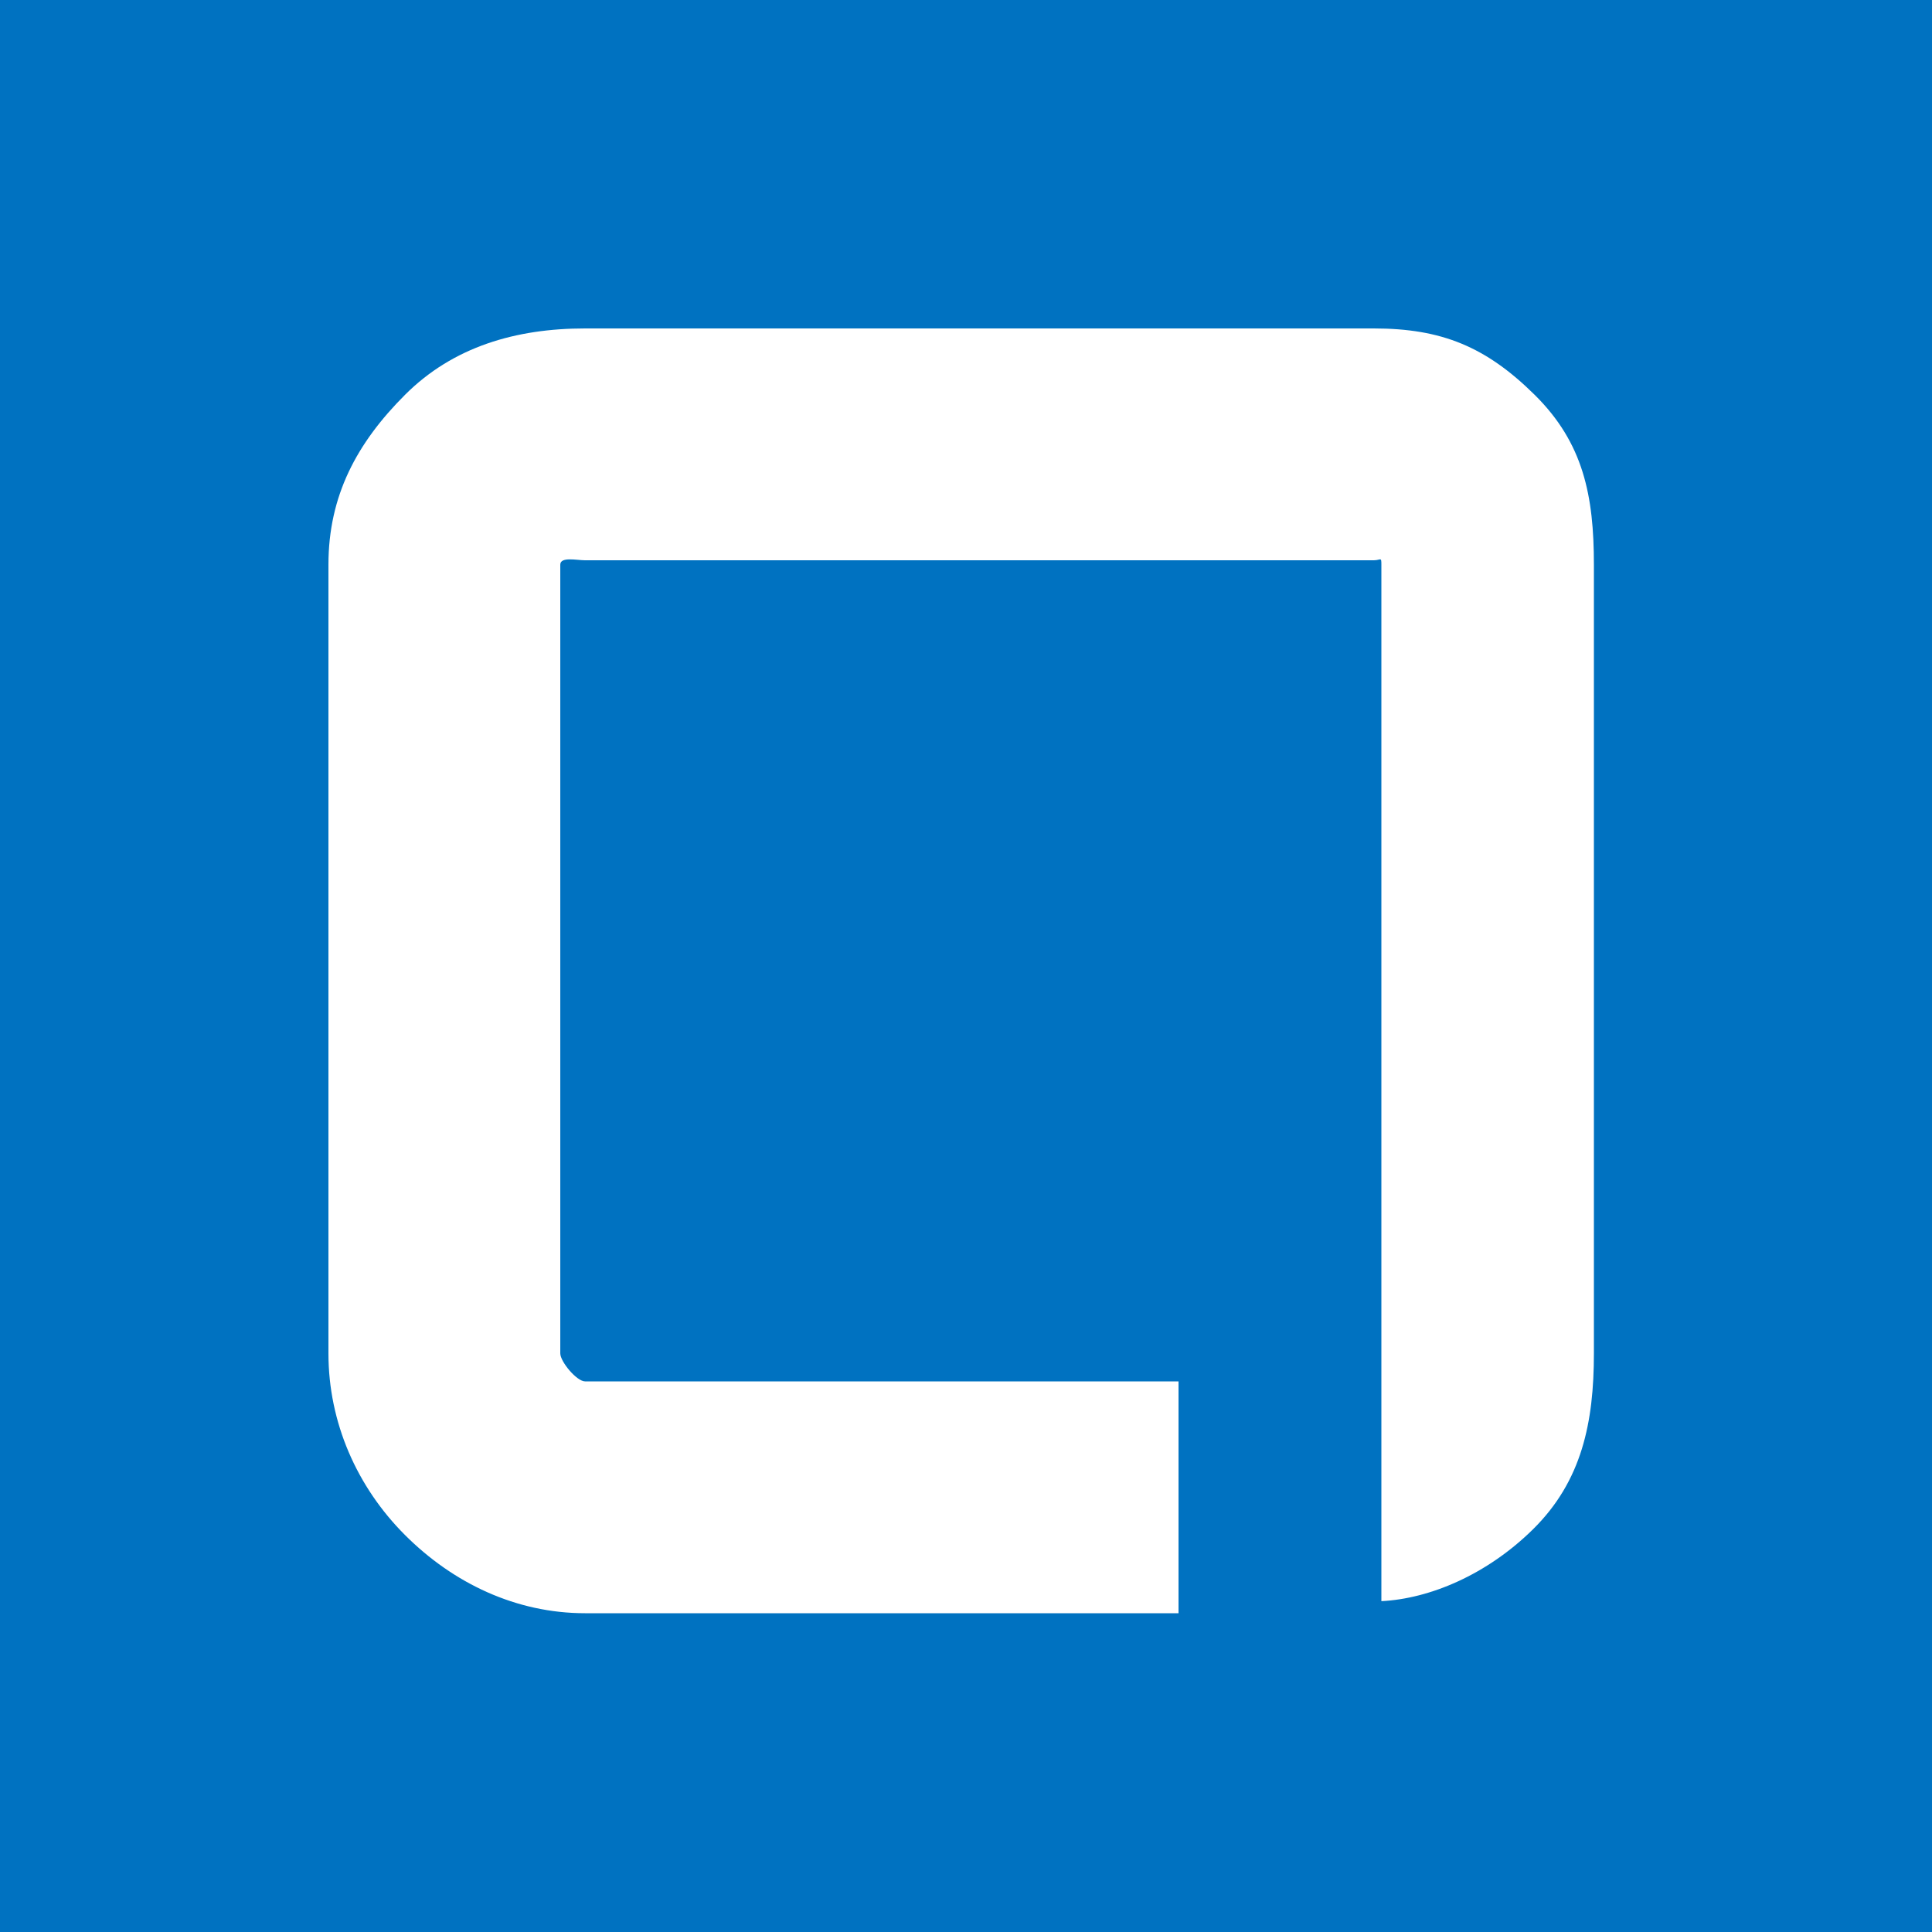 <svg xmlns="http://www.w3.org/2000/svg" width="200" height="200" viewBox="0 0 200 200"><path fill="#0072C1" d="M0 0h200v200H0z"/><path fill="#FFF" d="M158.868 40.873C153.816 35.884 149.225 34 142.207 34H60.564c-7.142 0-13.652 1.884-18.639 6.873C36.938 45.86 34 51.319 34 58.458V140.1c0 7.145 2.938 13.818 7.925 18.805C46.913 163.893 53.422 167 60.564 167H122v-24H60.564c-.862 0-2.564-2.038-2.564-2.9V58.458c0-.859 1.702-.458 2.564-.458h81.643c.737 0 .793-.401.793.458V165.751c5-.248 10.93-2.735 15.713-7.457 5.045-4.986 6.287-11.049 6.287-18.193V58.458c0-7.139-1.084-12.598-6.132-17.585z"/></svg>